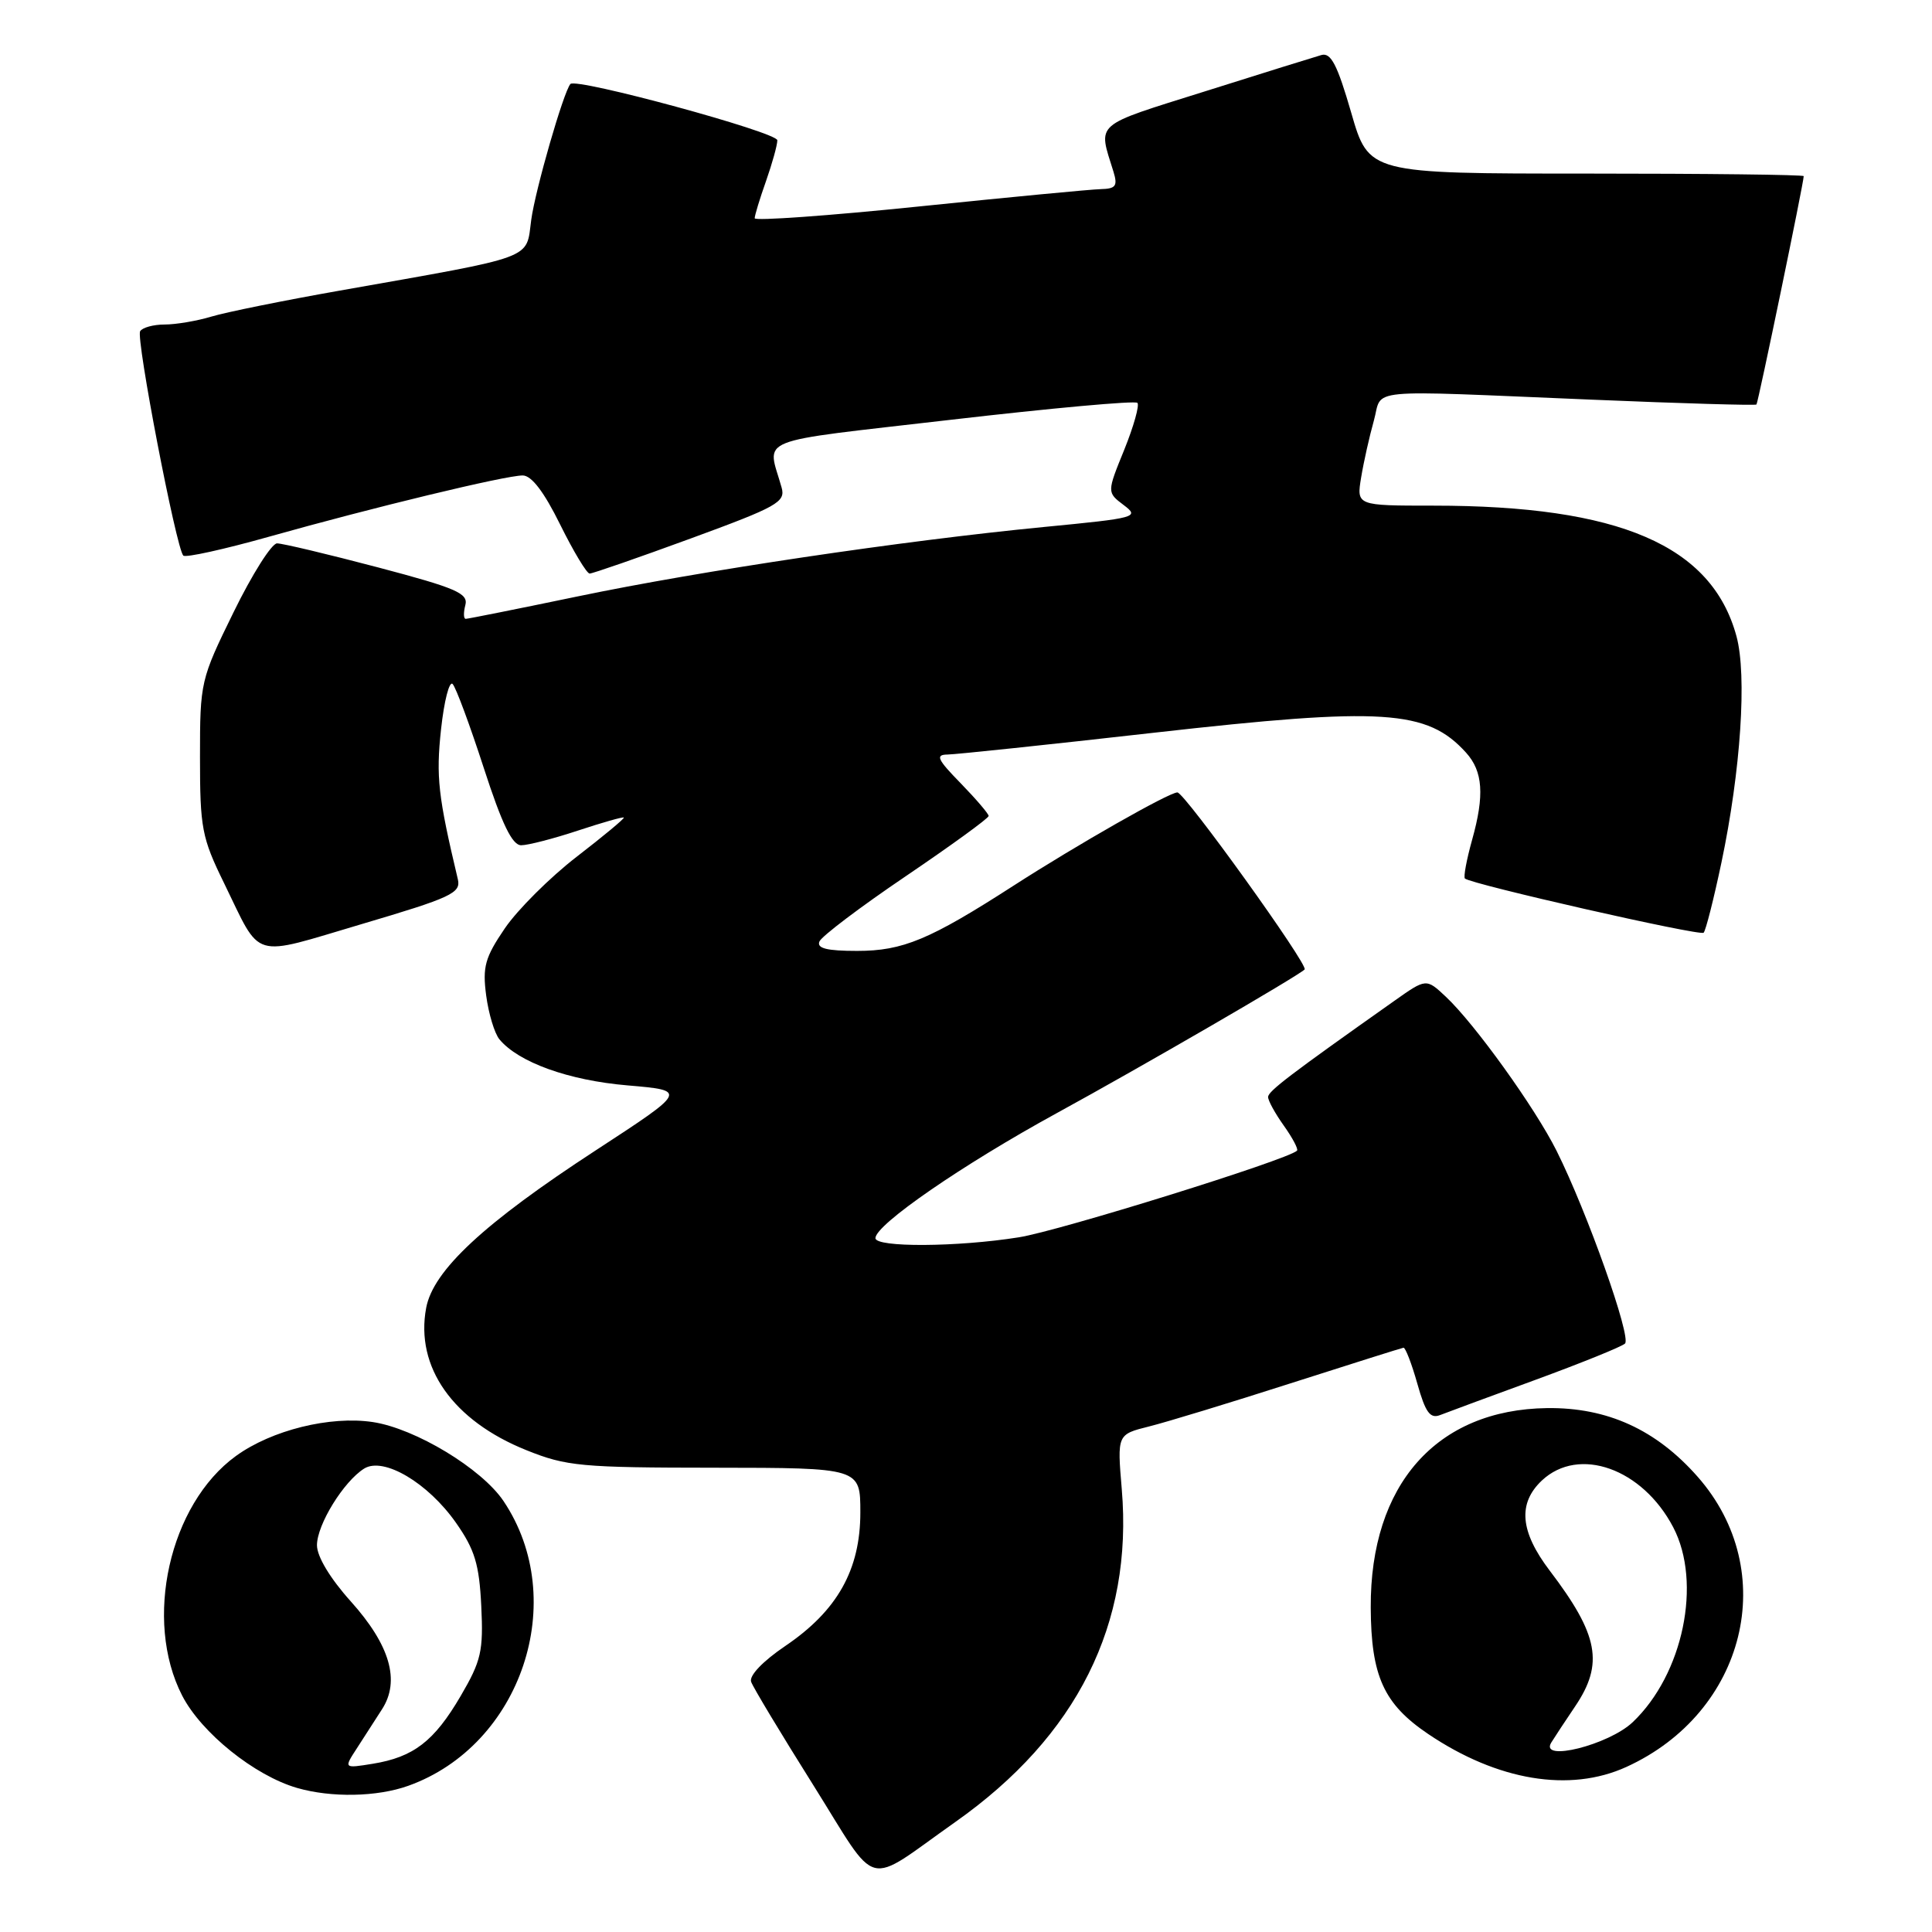 <?xml version="1.0" encoding="UTF-8" standalone="no"?>
<!DOCTYPE svg PUBLIC "-//W3C//DTD SVG 1.1//EN" "http://www.w3.org/Graphics/SVG/1.1/DTD/svg11.dtd" >
<svg xmlns="http://www.w3.org/2000/svg" xmlns:xlink="http://www.w3.org/1999/xlink" version="1.1" viewBox="0 0 256 256">
 <g >
 <path fill="currentColor"
d=" M 126.59 241.42 C 142.72 230.05 150.15 215.17 148.64 197.32 C 148.03 190.07 148.03 190.07 152.27 189.01 C 154.59 188.43 163.03 185.86 171.00 183.30 C 178.97 180.75 185.71 178.62 185.97 178.58 C 186.22 178.54 187.05 180.67 187.80 183.33 C 188.88 187.17 189.50 188.02 190.83 187.50 C 191.75 187.14 197.45 185.03 203.50 182.82 C 209.55 180.60 214.87 178.45 215.32 178.03 C 216.20 177.21 210.32 160.63 206.26 152.50 C 203.40 146.78 195.41 135.66 191.58 132.07 C 188.98 129.63 188.98 129.63 184.74 132.63 C 170.94 142.38 168.05 144.58 168.03 145.35 C 168.01 145.81 168.95 147.52 170.11 149.15 C 171.27 150.78 172.06 152.27 171.86 152.47 C 170.65 153.67 140.37 163.10 135.00 163.95 C 126.86 165.25 116.00 165.31 116.00 164.06 C 116.00 162.28 127.52 154.34 140.00 147.51 C 151.29 141.34 171.95 129.36 172.87 128.46 C 173.42 127.91 156.96 105.00 156.01 105.00 C 154.90 105.00 142.71 111.94 134.28 117.37 C 123.18 124.52 119.63 126.00 113.57 126.00 C 109.56 126.00 108.20 125.66 108.58 124.75 C 108.86 124.06 114.02 120.16 120.05 116.08 C 126.07 112.00 131.00 108.42 131.00 108.12 C 131.00 107.83 129.33 105.88 127.30 103.79 C 124.20 100.62 123.91 100.00 125.55 99.98 C 126.62 99.97 138.97 98.67 153.00 97.08 C 183.30 93.66 189.10 94.04 194.26 99.73 C 196.50 102.21 196.72 105.37 195.06 111.29 C 194.33 113.91 193.90 116.21 194.11 116.41 C 194.97 117.17 225.27 124.06 225.74 123.59 C 226.02 123.31 227.08 119.13 228.10 114.29 C 230.66 102.12 231.50 89.47 230.09 84.30 C 226.82 72.27 214.58 67.00 189.93 67.00 C 179.74 67.00 179.74 67.00 180.36 63.25 C 180.70 61.19 181.46 57.81 182.04 55.75 C 183.27 51.37 180.09 51.68 210.99 52.96 C 222.81 53.46 232.59 53.74 232.74 53.60 C 232.96 53.37 239.00 24.22 239.00 23.34 C 239.00 23.15 226.03 23.00 210.19 23.00 C 181.37 23.00 181.37 23.00 179.04 14.92 C 177.21 8.60 176.36 6.94 175.10 7.29 C 174.22 7.54 167.28 9.70 159.68 12.10 C 144.74 16.80 145.49 16.14 147.54 22.75 C 148.12 24.64 147.85 25.01 145.87 25.06 C 144.56 25.09 133.71 26.13 121.75 27.36 C 109.79 28.59 100.00 29.29 100.00 28.92 C 100.00 28.55 100.67 26.34 101.50 24.00 C 102.32 21.66 103.00 19.23 103.00 18.59 C 103.00 17.52 76.32 10.27 75.58 11.13 C 74.66 12.21 70.93 25.15 70.39 29.14 C 69.67 34.46 71.28 33.86 45.00 38.51 C 37.58 39.82 29.93 41.37 28.01 41.95 C 26.09 42.53 23.30 43.00 21.82 43.00 C 20.33 43.00 18.87 43.40 18.57 43.89 C 17.99 44.82 23.35 72.68 24.29 73.62 C 24.59 73.92 29.71 72.79 35.67 71.11 C 49.37 67.25 66.96 63.00 69.26 63.00 C 70.43 63.00 72.09 65.18 74.22 69.50 C 75.99 73.08 77.75 76.00 78.13 76.00 C 78.52 76.00 84.54 73.91 91.50 71.36 C 102.99 67.15 104.11 66.53 103.57 64.61 C 101.67 57.80 99.39 58.71 126.02 55.62 C 139.30 54.08 150.40 53.07 150.71 53.38 C 151.01 53.68 150.23 56.47 148.97 59.59 C 146.67 65.24 146.67 65.24 148.89 66.92 C 151.03 68.53 150.62 68.64 138.31 69.83 C 119.56 71.65 92.96 75.61 76.58 79.02 C 68.69 80.66 62.00 82.00 61.71 82.00 C 61.42 82.00 61.40 81.18 61.66 80.18 C 62.07 78.62 60.46 77.92 50.08 75.18 C 43.44 73.43 37.43 72.00 36.71 72.00 C 36.00 72.00 33.41 76.09 30.96 81.10 C 26.57 90.05 26.50 90.35 26.50 100.35 C 26.50 109.72 26.74 111.00 29.68 117.00 C 34.73 127.33 33.07 126.84 47.98 122.43 C 59.79 118.94 61.09 118.33 60.67 116.52 C 58.05 105.49 57.76 102.94 58.44 96.64 C 58.85 92.87 59.54 90.17 59.98 90.64 C 60.42 91.11 62.27 96.11 64.10 101.75 C 66.52 109.21 67.87 112.00 69.06 112.00 C 69.96 112.00 73.34 111.13 76.57 110.06 C 79.81 108.99 82.55 108.21 82.66 108.33 C 82.78 108.45 79.97 110.78 76.42 113.52 C 72.87 116.26 68.59 120.53 66.90 123.00 C 64.26 126.88 63.92 128.11 64.42 131.90 C 64.74 134.32 65.53 136.94 66.18 137.72 C 68.71 140.77 75.36 143.16 83.15 143.82 C 91.09 144.50 91.09 144.50 78.92 152.44 C 64.13 162.08 57.40 168.33 56.47 173.30 C 55.00 181.14 60.02 188.26 69.76 192.16 C 75.05 194.29 77.01 194.47 94.75 194.48 C 114.00 194.50 114.00 194.50 114.00 200.41 C 114.00 208.00 110.95 213.43 104.07 218.09 C 101.06 220.13 99.24 222.04 99.53 222.85 C 99.79 223.59 103.50 229.75 107.76 236.53 C 116.60 250.62 114.37 250.04 126.59 241.42 Z  M 54.09 236.63 C 69.09 231.27 75.53 212.02 66.72 198.90 C 63.82 194.59 55.03 189.28 49.40 188.43 C 43.74 187.58 35.99 189.50 31.27 192.92 C 22.43 199.32 18.99 214.67 24.14 224.68 C 26.68 229.61 33.73 235.28 39.36 236.91 C 43.89 238.22 49.95 238.11 54.09 236.63 Z  M 215.50 234.13 C 231.35 226.91 235.96 208.18 224.95 195.68 C 219.45 189.43 212.97 186.48 205.00 186.58 C 190.35 186.77 181.55 196.72 181.63 213.00 C 181.67 222.09 183.35 225.79 189.25 229.77 C 198.43 235.96 208.00 237.55 215.50 234.13 Z  M 47.28 231.67 C 48.22 230.20 49.73 227.88 50.61 226.50 C 53.06 222.72 51.68 217.98 46.47 212.18 C 43.74 209.14 42.00 206.25 42.00 204.75 C 42.00 202.02 45.54 196.29 48.26 194.59 C 50.83 193.00 56.71 196.48 60.43 201.79 C 62.91 205.33 63.50 207.27 63.77 212.79 C 64.06 218.78 63.77 220.06 61.04 224.73 C 57.53 230.73 54.80 232.83 49.38 233.71 C 45.55 234.33 45.55 234.33 47.28 231.67 Z  M 205.55 230.90 C 206.03 230.13 207.45 227.97 208.71 226.11 C 212.54 220.44 211.83 216.64 205.34 208.11 C 201.41 202.93 201.09 199.21 204.31 196.17 C 209.21 191.58 217.63 194.58 221.71 202.37 C 225.55 209.71 223.03 221.85 216.34 228.20 C 213.17 231.21 203.95 233.52 205.55 230.90 Z "/>
</g>
</svg>